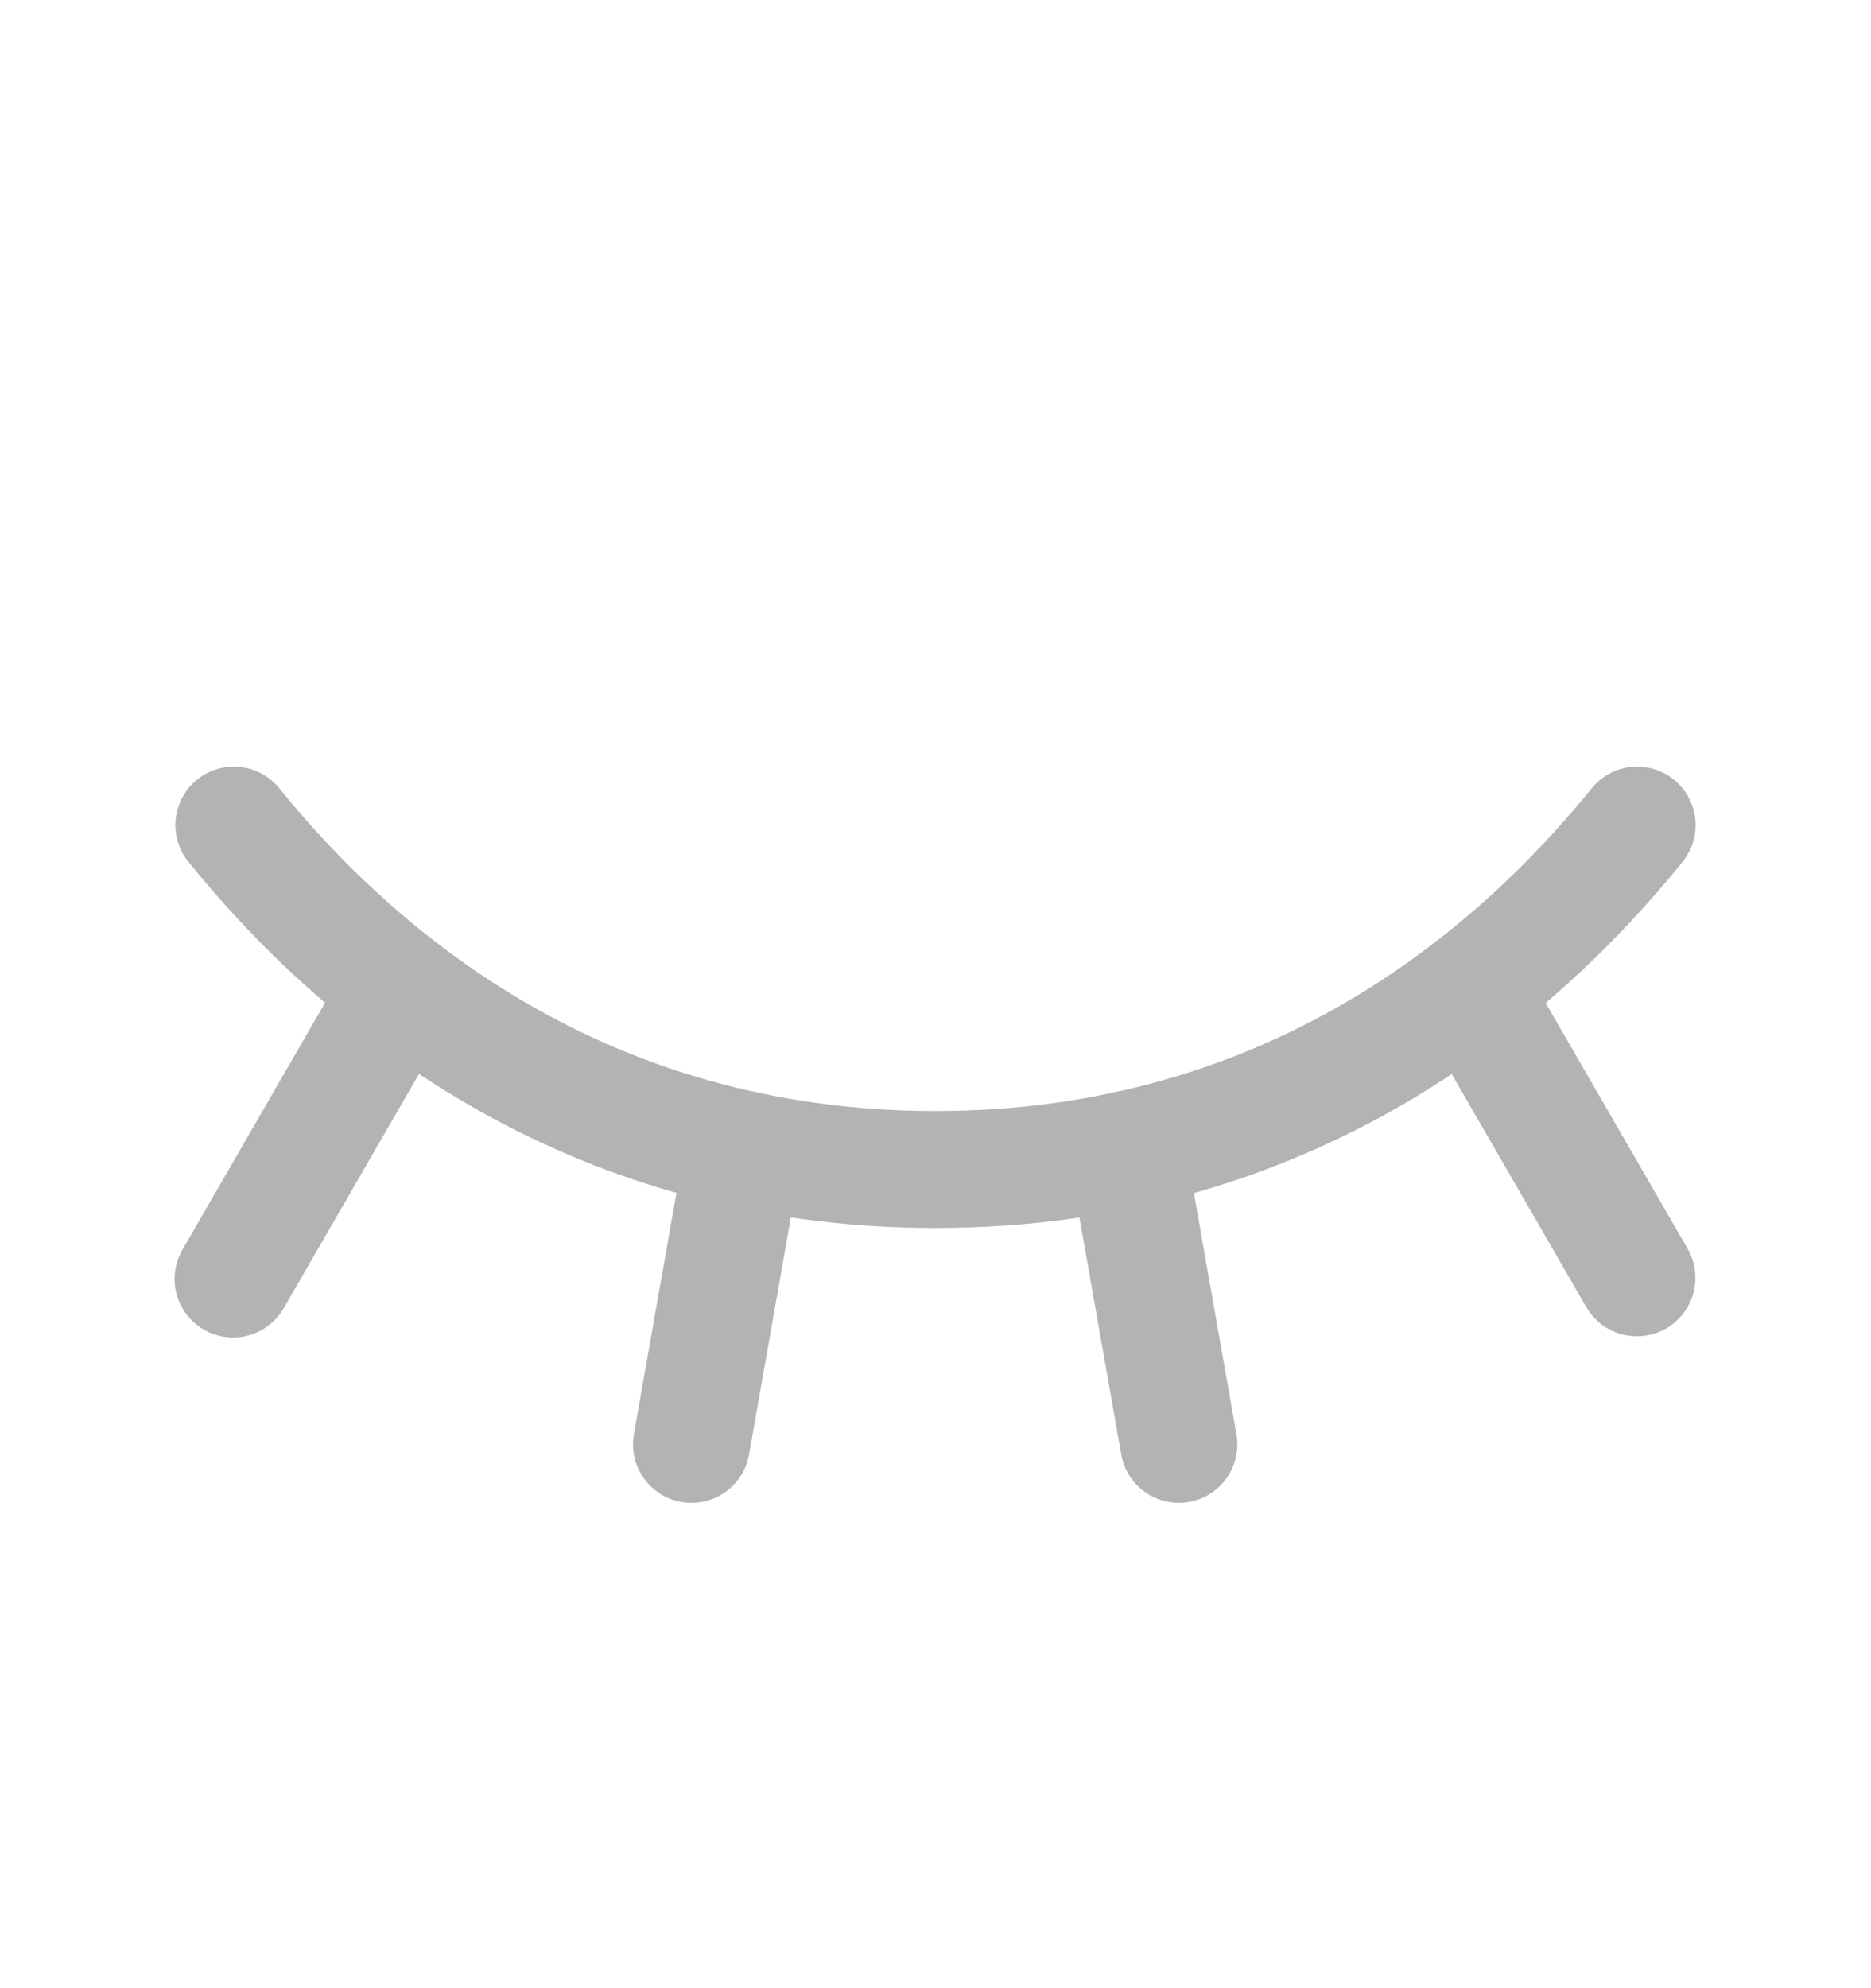 <svg width="16" height="17" viewBox="0 0 16 17" fill="none" xmlns="http://www.w3.org/2000/svg">
<path d="M12.572 8.457L13.998 10.926" stroke="#B3B3B3" stroke-linecap="round" stroke-linejoin="round"/>
<path d="M9.636 9.829L10.081 12.35" stroke="#B3B3B3" stroke-linecap="round" stroke-linejoin="round"/>
<path d="M6.358 9.828L5.913 12.35" stroke="#B3B3B3" stroke-linecap="round" stroke-linejoin="round"/>
<path d="M3.426 8.455L1.993 10.936" stroke="#B3B3B3" stroke-linecap="round" stroke-linejoin="round"/>
<path d="M2 7.055C3.051 8.355 4.977 10 8 10C11.023 10 12.949 8.355 14 7.055" stroke="#B3B3B3" stroke-linecap="round" stroke-linejoin="round"/>
</svg>
